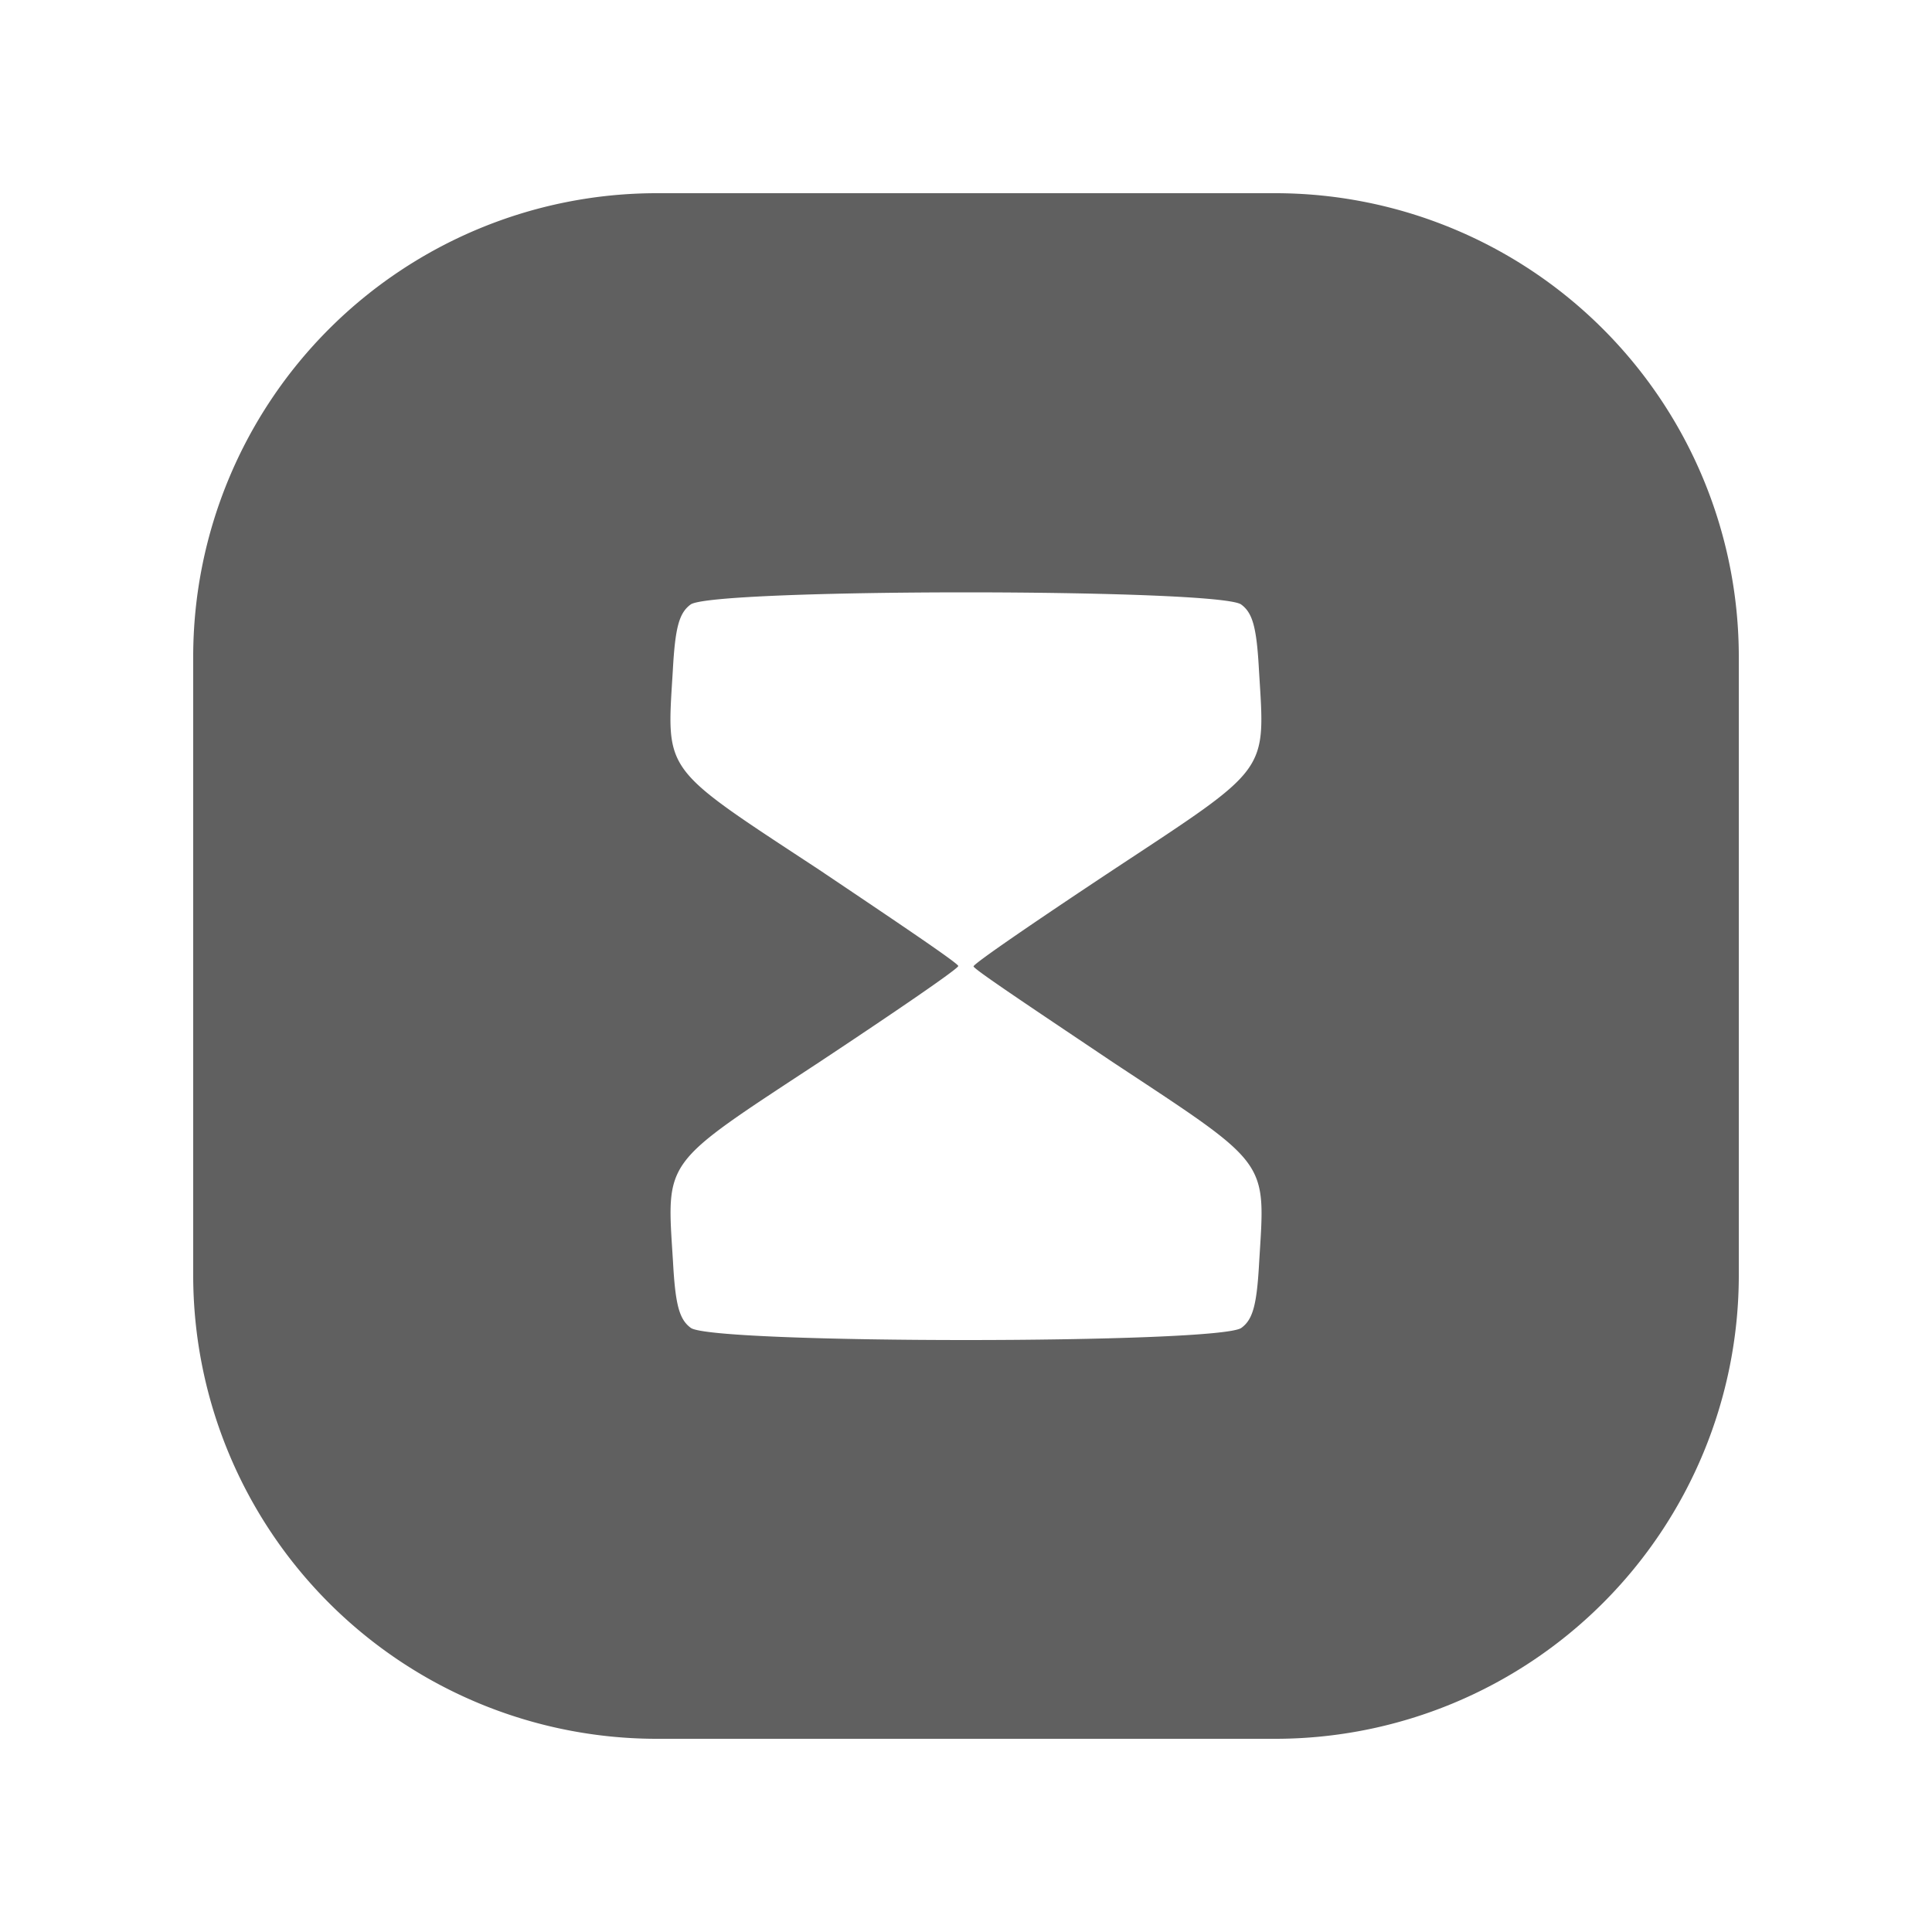 <svg id="aba1efa0-401c-46a1-8846-1747d13d88c2" data-name="图层 1" xmlns="http://www.w3.org/2000/svg" viewBox="0 0 200 200"><defs><style>.a4f8290d-b924-4938-88d7-62abb188f48c{fill:#606060;}</style></defs><path class="a4f8290d-b924-4938-88d7-62abb188f48c" d="M132,20H68A48,48,0,0,0,20,68v64a48,48,0,0,0,48,48h64a48,48,0,0,0,48-48V68A48,48,0,0,0,132,20Zm-16.74,90c16.3,10.76,15.74,10,15.09,20.63-.24,4.42-.64,5.95-1.84,6.83-2.25,1.68-54.77,1.68-57,0-1.2-.88-1.6-2.41-1.84-6.83C69,119.91,68.44,120.72,84.74,110c8-5.3,14.46-9.72,14.46-10s-6.51-4.66-14.46-10C68.44,79.28,69,80.09,69.65,69.41c.24-4.42.64-5.95,1.84-6.83,2.25-1.68,54.77-1.68,57,0,1.2.88,1.6,2.41,1.84,6.83.65,10.68,1.21,9.87-15.09,20.63-8,5.3-14.46,9.72-14.46,10S107.31,104.66,115.26,110Z"/></svg>